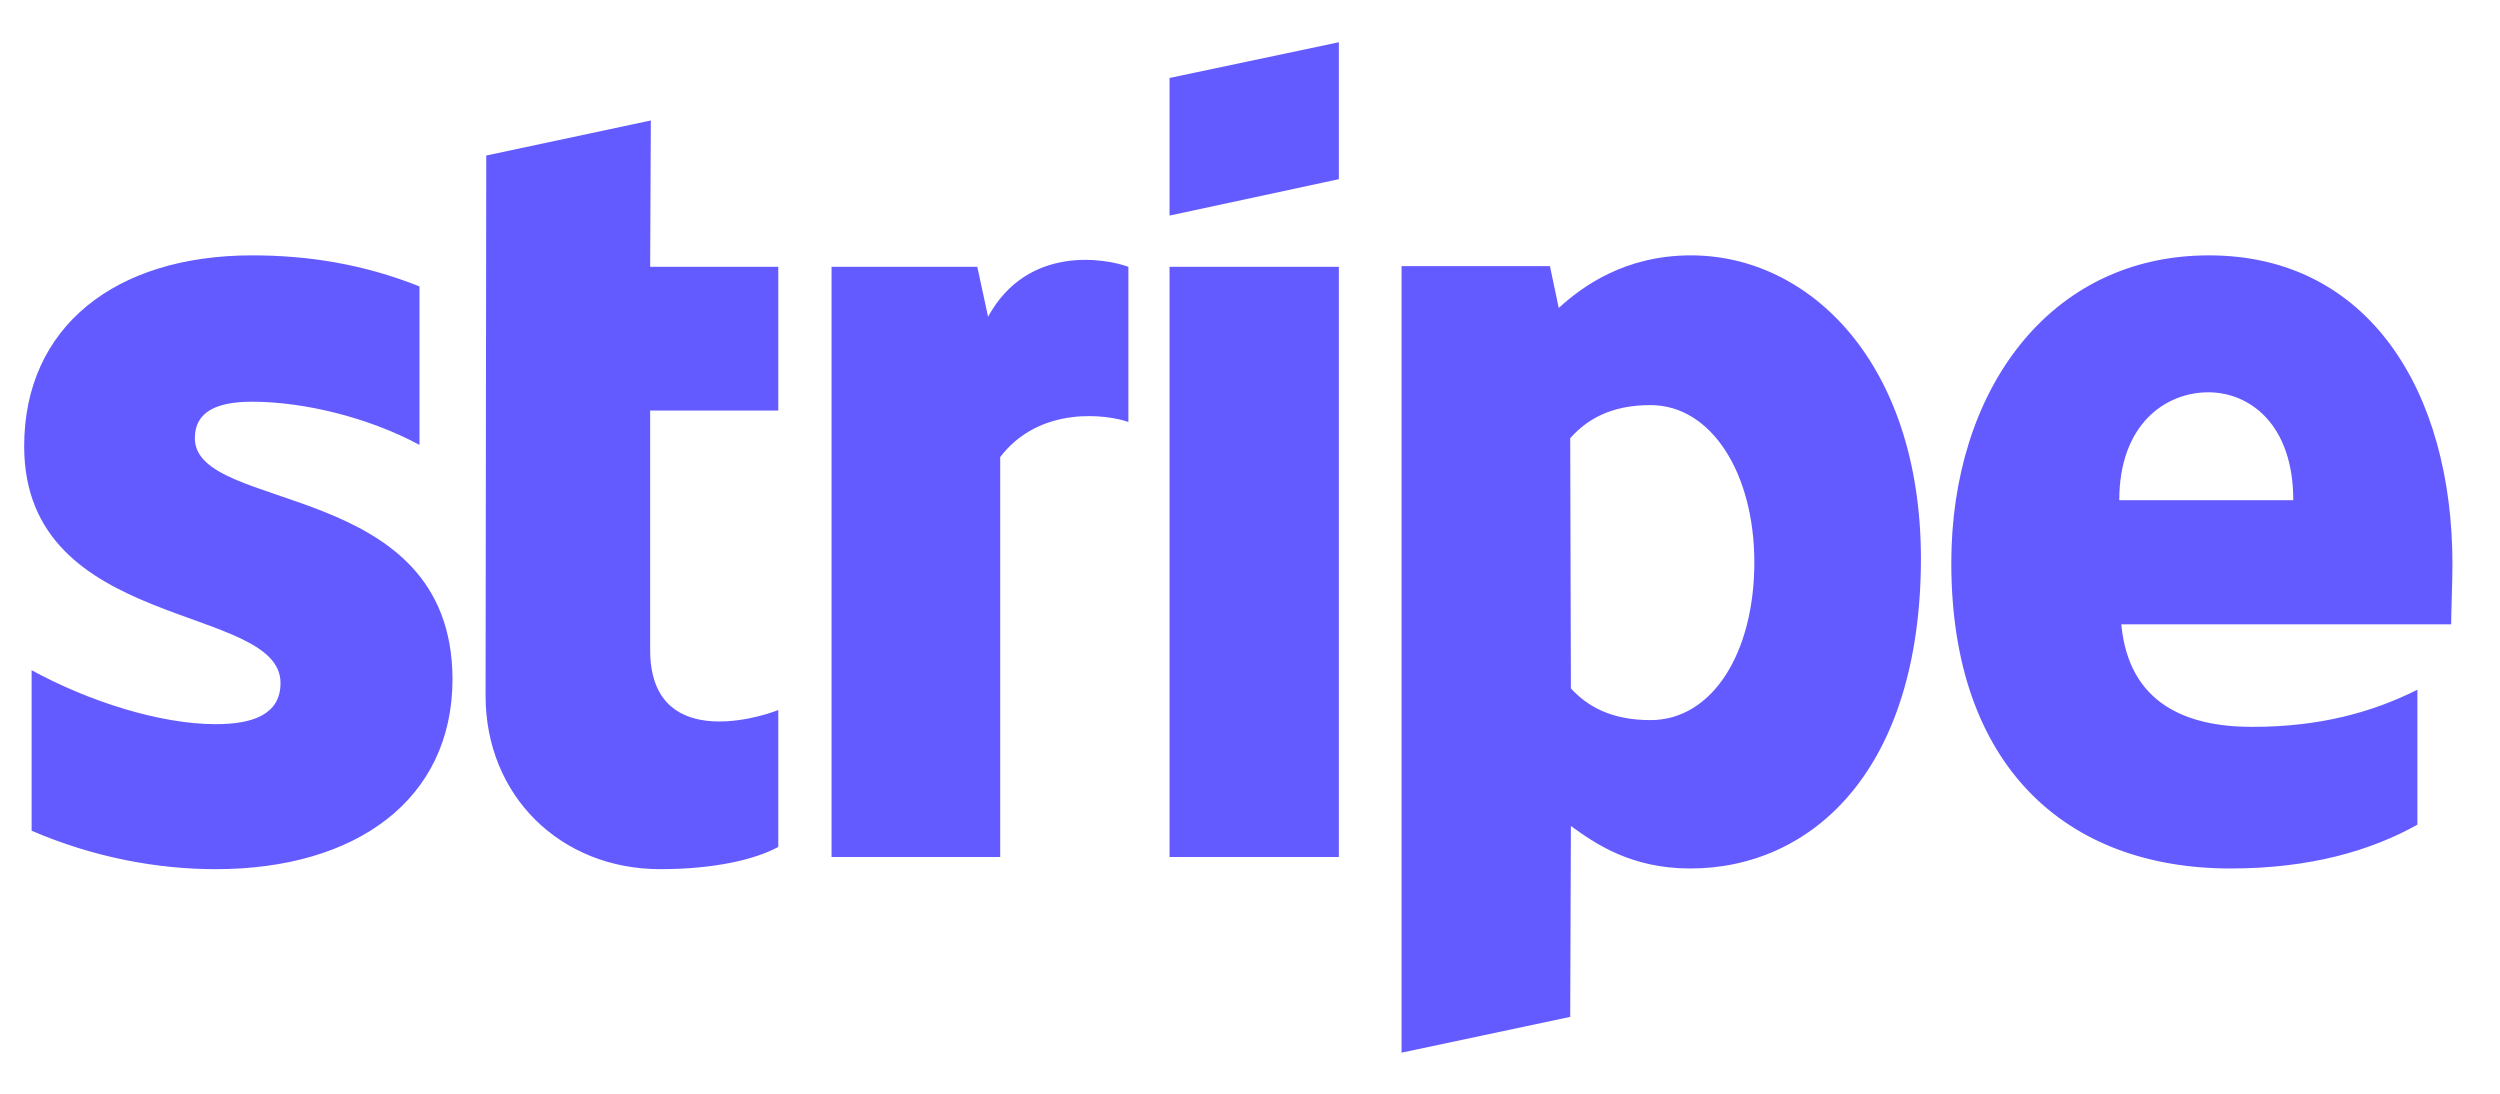 <svg xmlns="http://www.w3.org/2000/svg" width="48" height="21" viewBox="0 0 48 21" fill="none">
  <g clip-path="url(#clip0_593_719)">
    <path d="M47.087 10.835C47.087 7.519 45.481 4.903 42.412 4.903C39.33 4.903 37.465 7.519 37.465 10.809C37.465 14.707 39.667 16.675 42.827 16.675C44.368 16.675 45.533 16.326 46.414 15.834V13.243C45.533 13.684 44.523 13.956 43.241 13.956C41.985 13.956 40.871 13.515 40.729 11.987H47.062C47.062 11.819 47.087 11.145 47.087 10.835ZM40.69 9.604C40.69 8.141 41.583 7.532 42.399 7.532C43.189 7.532 44.031 8.141 44.031 9.604H40.69ZM32.466 4.903C31.197 4.903 30.381 5.499 29.928 5.913L29.759 5.11H26.91V20.211L30.148 19.524L30.161 15.859C30.627 16.196 31.313 16.675 32.453 16.675C34.771 16.675 36.882 14.81 36.882 10.705C36.869 6.949 34.732 4.903 32.466 4.903M31.689 13.826C30.925 13.826 30.471 13.554 30.161 13.217L30.148 8.413C30.484 8.037 30.951 7.778 31.689 7.778C32.867 7.778 33.683 9.099 33.683 10.796C33.683 12.531 32.88 13.826 31.689 13.826ZM22.455 4.139L25.706 3.44V0.811L22.455 1.497V4.139ZM22.455 5.123H25.706V16.455H22.455V5.123ZM18.971 6.082L18.764 5.123H15.966V16.455H19.204V8.775C19.968 7.778 21.264 7.959 21.665 8.102V5.123C21.25 4.968 19.735 4.683 18.971 6.082ZM12.496 2.313L9.336 2.986L9.323 13.36C9.323 15.277 10.76 16.688 12.677 16.688C13.739 16.688 14.516 16.494 14.943 16.261V13.632C14.529 13.8 12.483 14.396 12.483 12.479V7.882H14.943V5.123H12.483L12.496 2.313ZM3.741 8.413C3.741 7.908 4.155 7.713 4.842 7.713C5.826 7.713 7.069 8.011 8.054 8.542V5.499C6.979 5.071 5.917 4.903 4.842 4.903C2.213 4.903 0.464 6.276 0.464 8.568C0.464 12.143 5.386 11.573 5.386 13.114C5.386 13.71 4.868 13.904 4.142 13.904C3.068 13.904 1.695 13.463 0.607 12.868V15.95C1.811 16.468 3.029 16.688 4.142 16.688C6.836 16.688 8.688 15.354 8.688 13.036C8.675 9.177 3.741 9.863 3.741 8.413Z" fill="#635BFF"/>
  </g>
  <defs>
    <clipPath id="clip0_593_719">
      <rect width="46.623" height="19.487" fill="white" transform="translate(0.464 0.811)"/>
    </clipPath>
  </defs>
</svg>